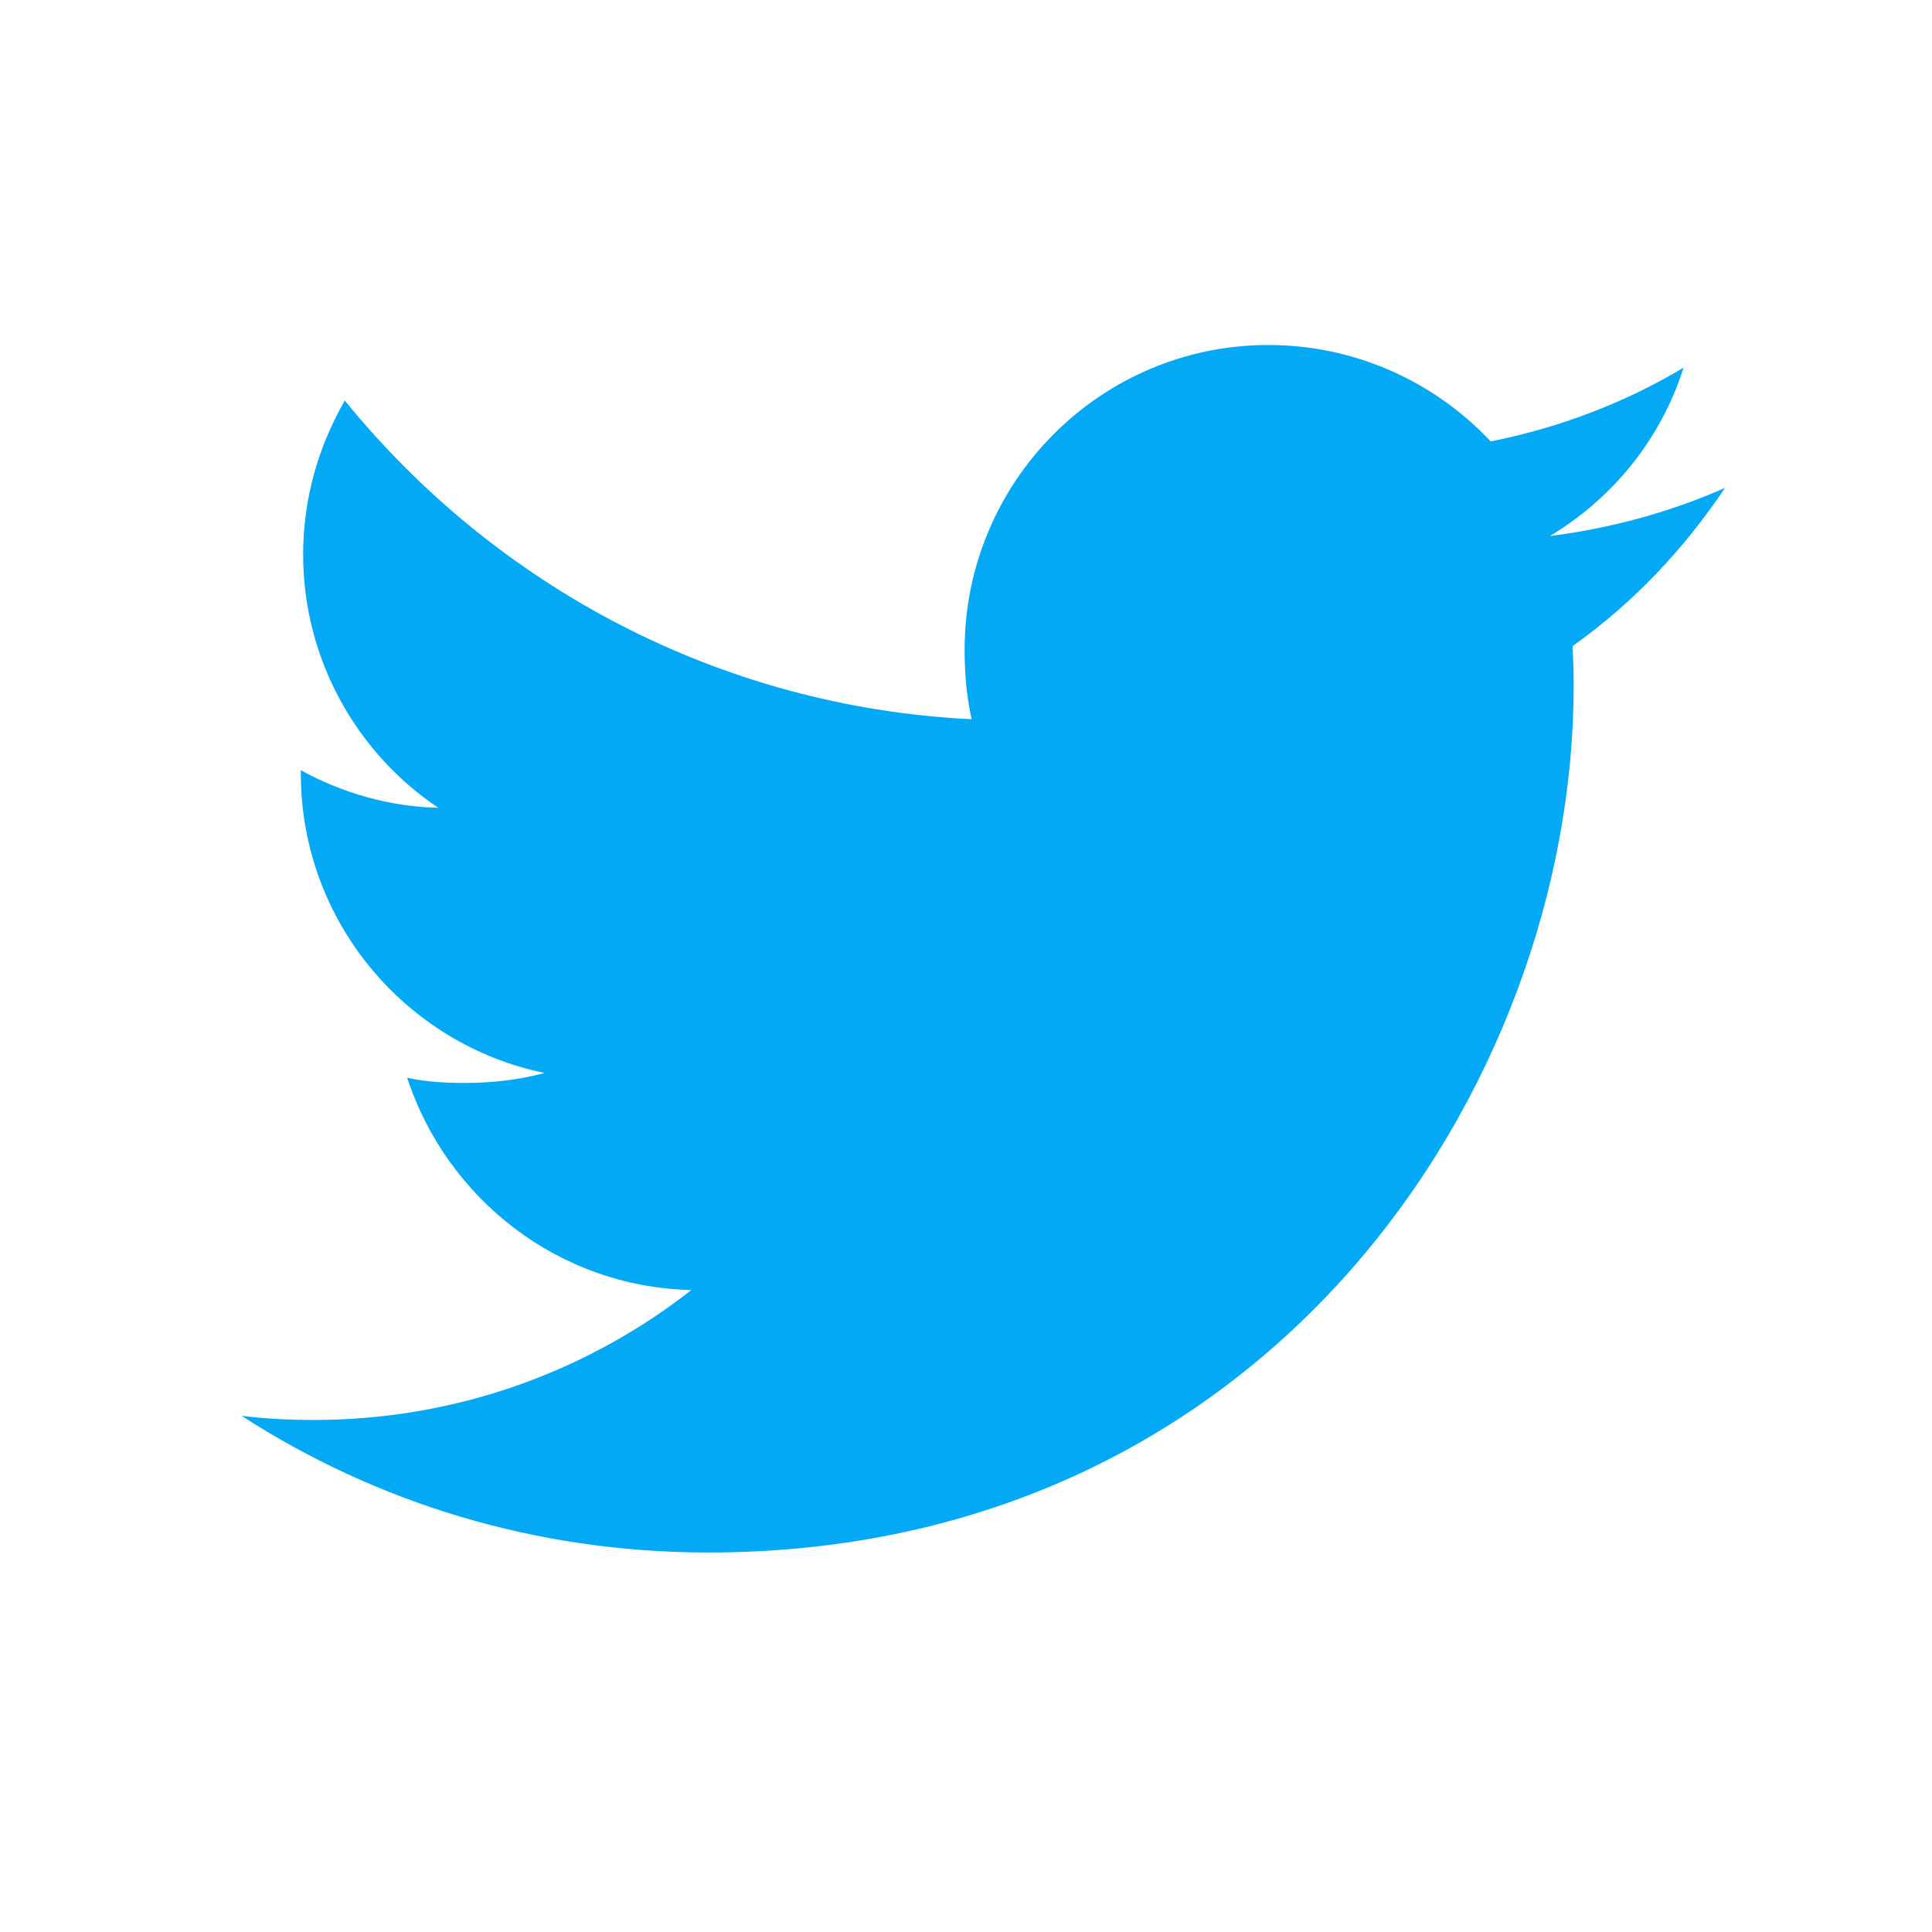 <?xml version="1.0" encoding="UTF-8"?>
<svg width="56px" height="56px" viewBox="0 0 56 56" version="1.1" xmlns="http://www.w3.org/2000/svg" xmlns:xlink="http://www.w3.org/1999/xlink">
    <!-- Generator: Sketch 61.2 (89653) - https://sketch.com -->
    <title>twitter</title>
    <desc>Created with Sketch.</desc>
    <g id="Page-1" stroke="none" stroke-width="1" fill="none" fill-rule="evenodd">
        <g id="Desktop-HD" transform="translate(-538, -1994)" fill="#03A9F4" fill-rule="nonzero">
            <g id="Group-4" transform="translate(530, 1994)">
                <g id="Group-8" transform="translate(8, 0)">
                    <g id="twitter" transform="translate(7, 10)">
                        <path d="M43,4.143 C41.401,4.846 39.697,5.312 37.921,5.538 C39.748,4.445 41.143,2.727 41.799,0.657 C40.095,1.675 38.214,2.393 36.209,2.795 C34.591,1.069 32.285,0 29.769,0 C24.889,0 20.96,3.968 20.96,8.833 C20.96,9.533 21.019,10.207 21.164,10.847 C13.835,10.489 7.35,6.97 2.994,1.61 C2.233,2.932 1.787,4.445 1.787,6.074 C1.787,9.132 3.359,11.843 5.703,13.413 C4.287,13.386 2.897,12.974 1.72,12.325 C1.72,12.352 1.72,12.387 1.72,12.422 C1.72,16.714 4.776,20.278 8.783,21.1 C8.065,21.296 7.283,21.39 6.471,21.39 C5.907,21.39 5.337,21.358 4.803,21.24 C5.945,24.737 9.186,27.308 13.04,27.392 C10.04,29.742 6.232,31.158 2.11,31.158 C1.387,31.158 0.693,31.126 0,31.037 C3.905,33.56 8.533,35 13.524,35 C29.745,35 38.614,21.538 38.614,9.87 C38.614,9.48 38.601,9.103 38.582,8.728 C40.331,7.485 41.801,5.931 43,4.143 Z" id="Path"></path>
                    </g>
                </g>
            </g>
        </g>
    </g>
</svg>